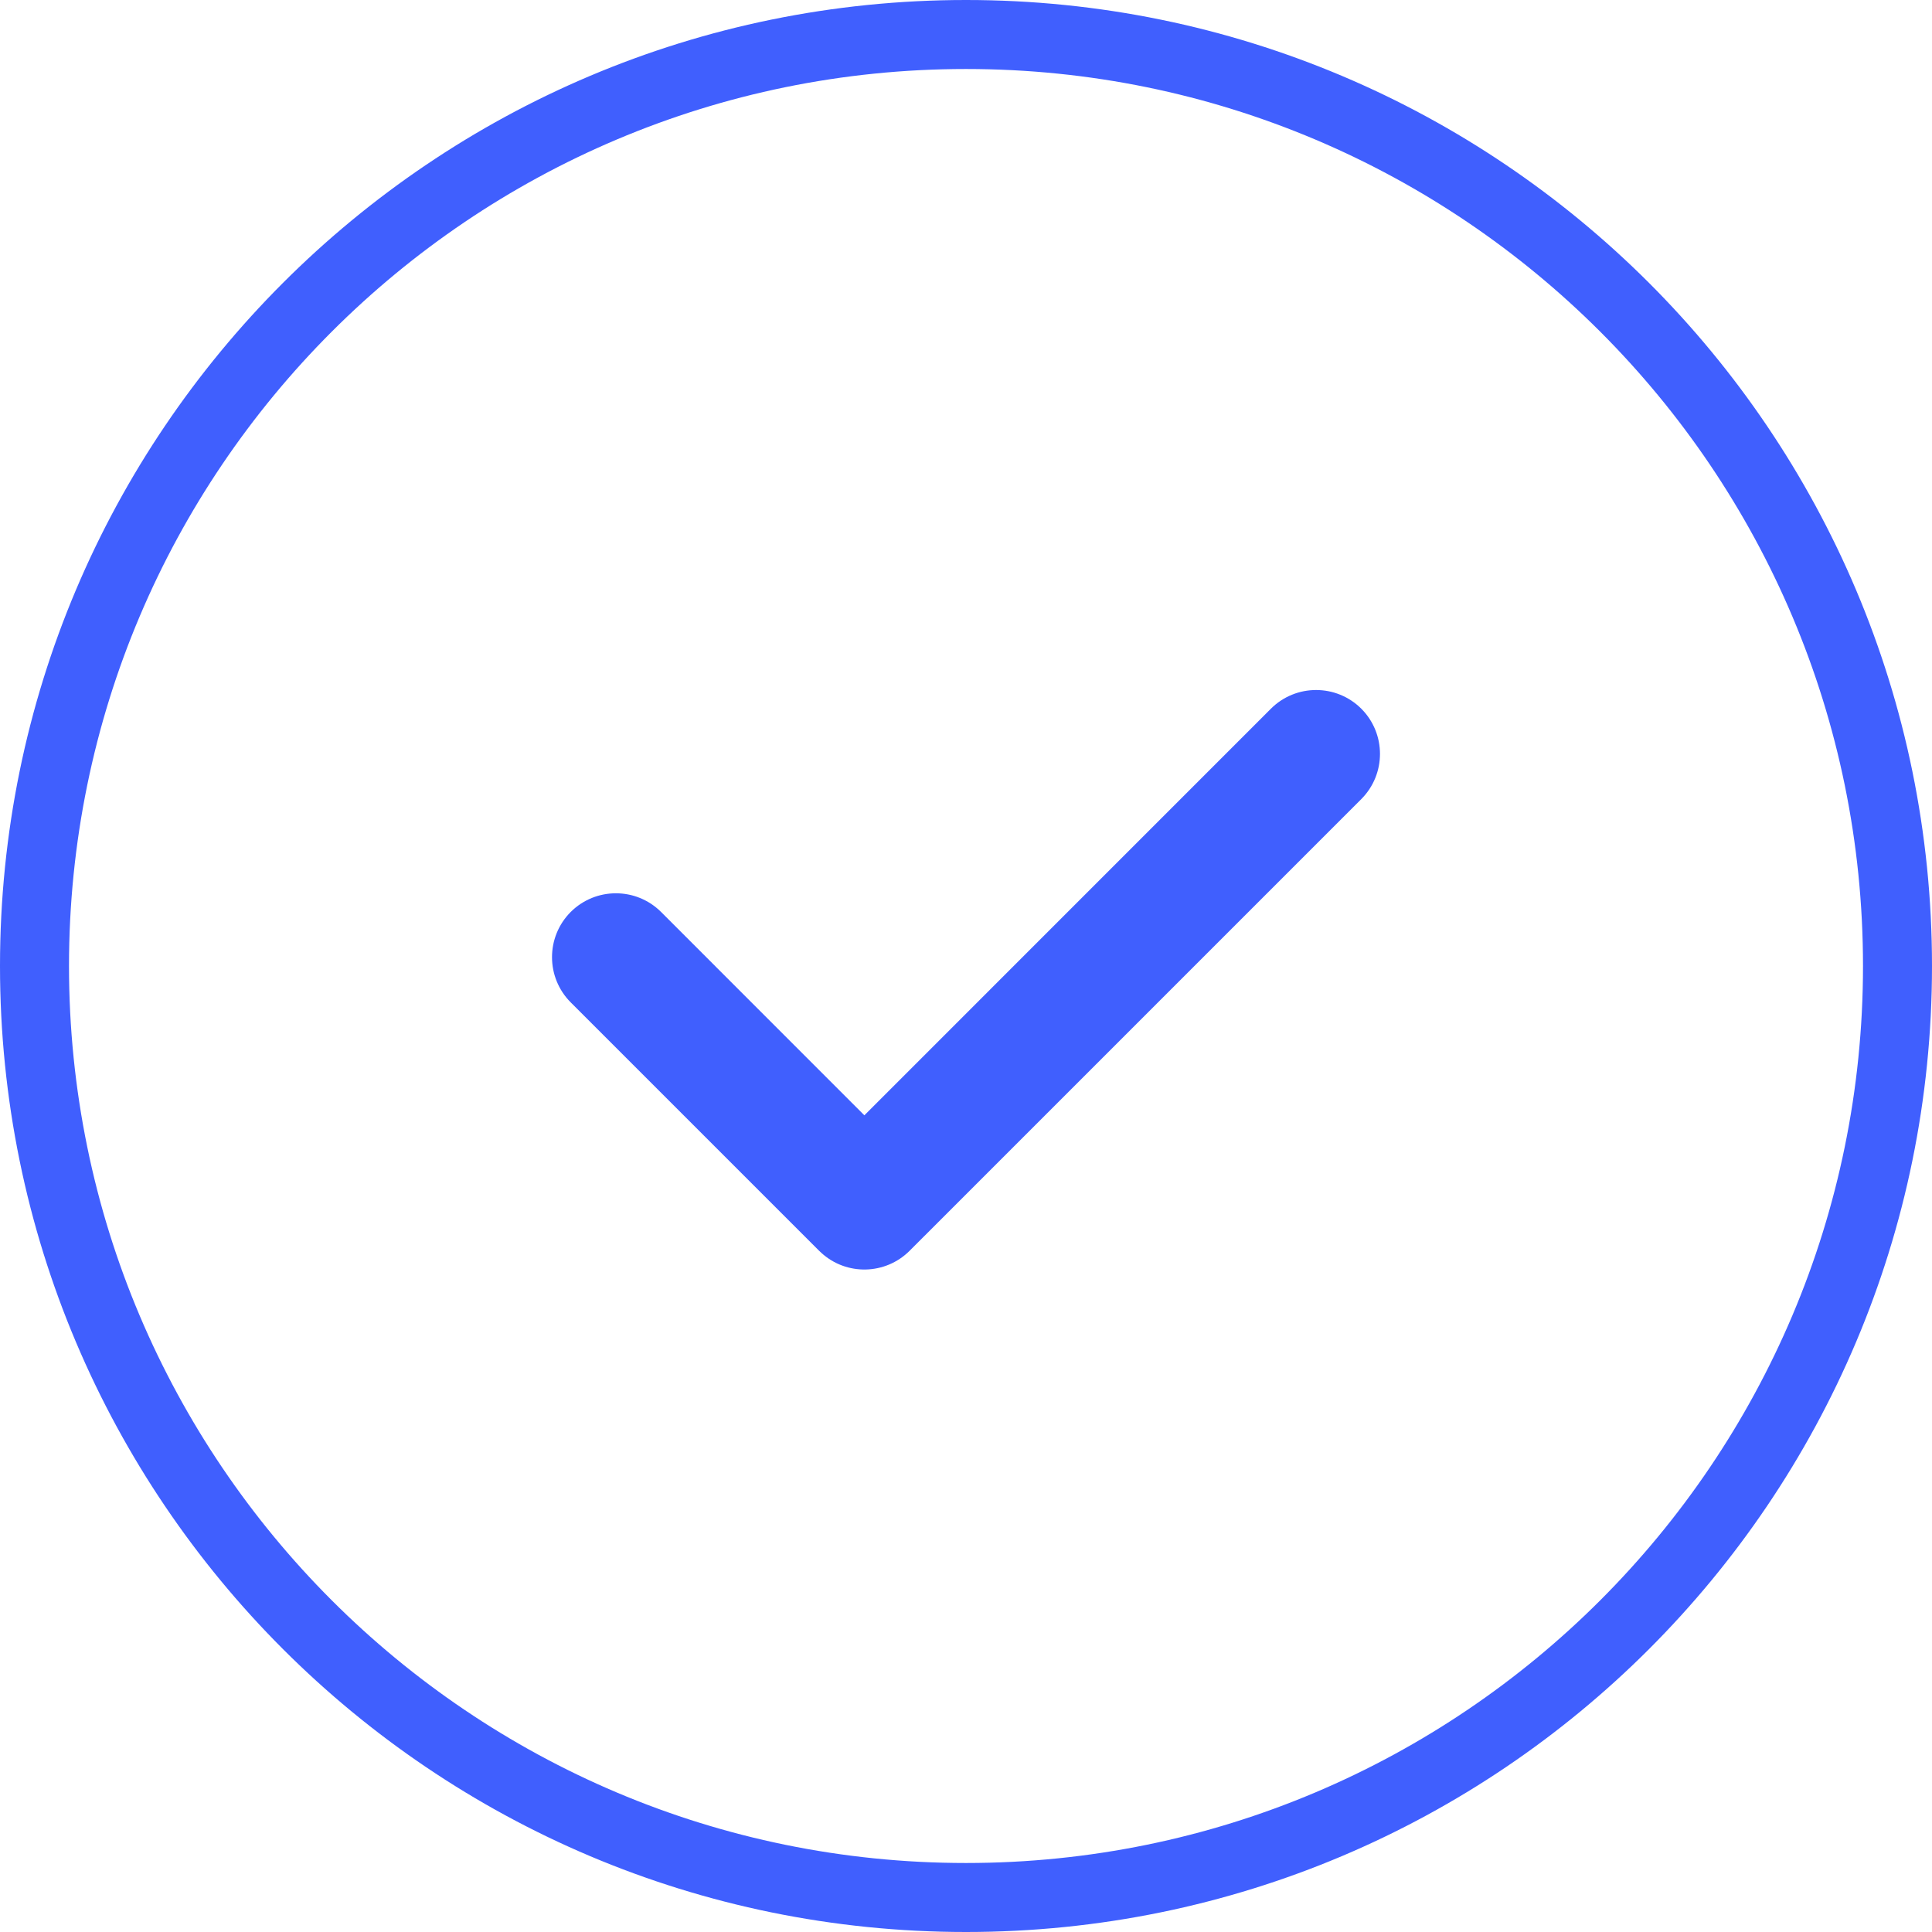 <?xml version="1.0" encoding="UTF-8"?>
<svg width="28px" height="28px" viewBox="0 0 28 28" version="1.1" xmlns="http://www.w3.org/2000/svg" xmlns:xlink="http://www.w3.org/1999/xlink">
    <title>wancheng</title>
    <defs>
        <path d="M14,0 C21.732,0 28,6.268 28,14 C28,21.732 21.732,28 14,28 C6.268,28 0,21.732 0,14 C0,6.268 6.268,0 14,0 Z M14,1 C6.82,1 1,6.82 1,14 C1,21.18 6.82,27 14,27 C21.18,27 27,21.18 27,14 C27,6.82 21.18,1 14,1 Z M18.419,10.271 C18.781,9.91 19.367,9.91 19.729,10.271 C20.09,10.633 20.09,11.219 19.729,11.581 L19.729,11.581 L13.182,18.128 C12.83,18.479 12.266,18.489 11.903,18.157 C11.893,18.148 11.883,18.138 11.872,18.128 L8.271,14.527 C7.91,14.165 7.91,13.579 8.271,13.217 C8.633,12.856 9.219,12.856 9.581,13.217 L9.581,13.217 L12.527,16.164 Z" id="path-1"></path>
    </defs>
    <g id="wancheng" stroke="none" stroke-width="1" fill="none" fill-rule="evenodd">
        <g id="icon">
            <mask id="mask-2" fill="white">
                <use xlink:href="#path-1"></use>
            </mask>
            <use id="Combined-Shape" fill="#405FFE" fill-rule="nonzero" xlink:href="#path-1"></use>
        </g>
    </g>
</svg>